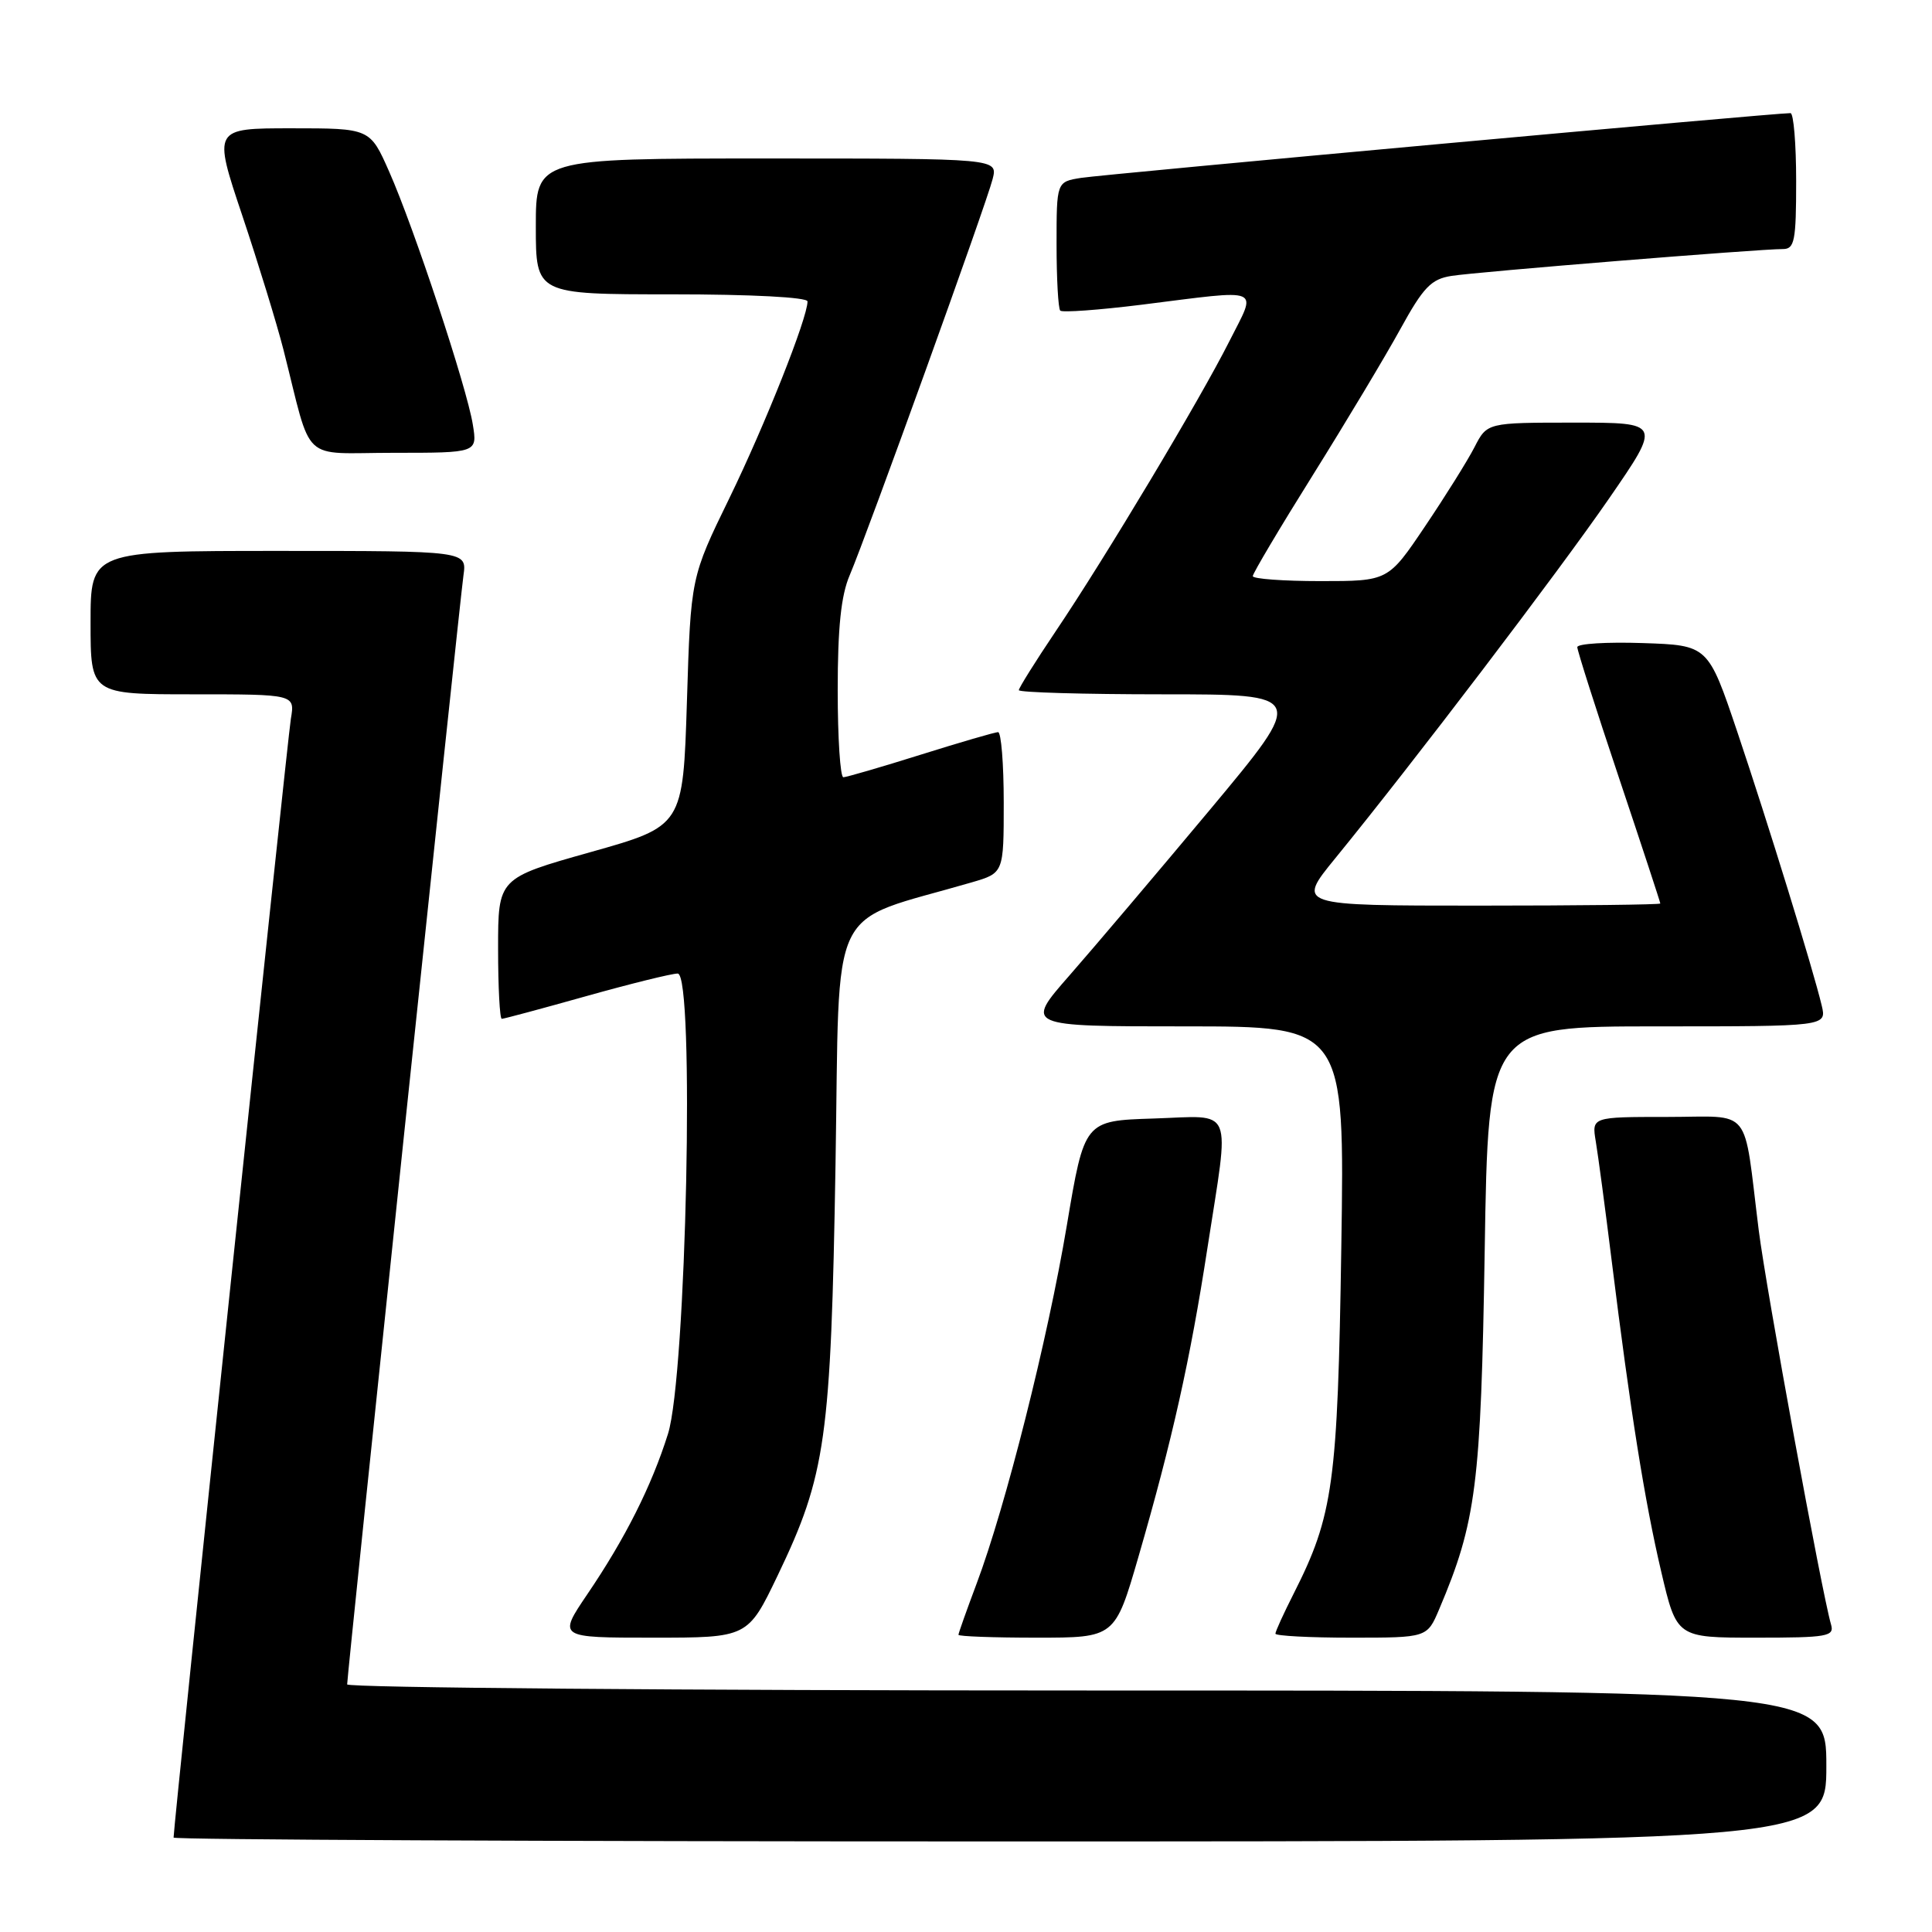 <?xml version="1.0" encoding="UTF-8" standalone="no"?>
<!DOCTYPE svg PUBLIC "-//W3C//DTD SVG 1.1//EN" "http://www.w3.org/Graphics/SVG/1.1/DTD/svg11.dtd" >
<svg xmlns="http://www.w3.org/2000/svg" xmlns:xlink="http://www.w3.org/1999/xlink" version="1.1" viewBox="0 0 256 256">
 <g >
 <path fill="currentColor"
d=" M 242.00 234.00 C 242.00 224.00 242.00 224.00 144.00 224.00 C 90.10 224.00 46.00 223.63 46.00 223.19 C 46.00 221.89 60.90 79.84 61.41 76.25 C 61.87 73.00 61.87 73.00 36.94 73.00 C 12.00 73.00 12.00 73.00 12.00 82.50 C 12.00 92.00 12.00 92.00 25.55 92.00 C 39.09 92.00 39.09 92.00 38.54 95.25 C 38.09 97.93 23.00 241.85 23.00 243.49 C 23.00 243.77 72.28 244.00 132.50 244.00 C 242.00 244.00 242.00 244.00 242.00 234.00 Z  M 103.05 208.75 C 109.44 195.42 110.10 190.72 110.71 154.31 C 111.31 118.62 109.41 122.56 128.75 116.92 C 133.00 115.68 133.00 115.68 133.00 106.34 C 133.00 101.20 132.66 97.01 132.25 97.01 C 131.84 97.02 127.22 98.36 122.00 100.00 C 116.78 101.64 112.16 102.98 111.75 102.99 C 111.34 102.99 111.00 97.81 111.00 91.47 C 111.00 83.17 111.44 78.89 112.59 76.22 C 114.89 70.82 130.73 26.94 131.53 23.72 C 132.22 21.00 132.22 21.00 101.61 21.00 C 71.00 21.00 71.00 21.00 71.00 30.00 C 71.00 39.00 71.00 39.00 89.00 39.00 C 99.57 39.00 107.00 39.39 107.00 39.94 C 107.00 42.14 101.38 56.28 96.65 66.00 C 91.53 76.50 91.53 76.50 91.02 92.98 C 90.50 109.46 90.50 109.46 78.25 112.91 C 66.00 116.36 66.00 116.36 66.00 125.68 C 66.00 130.81 66.22 135.00 66.49 135.00 C 66.76 135.00 71.79 133.65 77.66 132.00 C 83.54 130.35 89.00 129.00 89.80 129.00 C 92.07 129.00 90.95 182.27 88.51 190.00 C 86.34 196.90 82.84 203.86 77.82 211.25 C 73.93 217.00 73.93 217.00 86.51 217.00 C 99.09 217.00 99.09 217.00 103.05 208.75 Z  M 150.86 206.25 C 155.33 190.82 157.71 180.18 159.98 165.44 C 162.96 146.16 163.67 147.87 152.84 148.21 C 143.69 148.50 143.69 148.50 141.36 162.38 C 138.83 177.48 133.24 199.65 129.41 209.83 C 128.09 213.35 127.00 216.41 127.00 216.62 C 127.00 216.83 131.67 217.00 137.37 217.00 C 147.74 217.00 147.74 217.00 150.86 206.25 Z  M 190.69 213.25 C 195.61 201.65 196.23 196.77 196.73 165.75 C 197.20 136.00 197.20 136.00 219.62 136.00 C 242.04 136.00 242.04 136.00 241.39 133.25 C 240.25 128.44 234.22 108.91 230.21 97.00 C 226.33 85.50 226.33 85.50 217.66 85.21 C 212.90 85.05 209.00 85.29 209.00 85.75 C 209.00 86.20 211.47 93.96 214.50 103.00 C 217.53 112.04 220.00 119.56 220.00 119.72 C 220.00 119.87 209.16 120.00 195.91 120.00 C 171.81 120.00 171.81 120.00 176.91 113.75 C 187.28 101.04 206.44 75.86 213.19 66.08 C 220.14 56.00 220.14 56.00 208.59 56.00 C 197.05 56.00 197.05 56.00 195.38 59.25 C 194.46 61.04 191.51 65.76 188.82 69.75 C 183.94 77.00 183.94 77.00 174.97 77.00 C 170.04 77.00 166.00 76.70 166.00 76.34 C 166.00 75.98 169.59 69.93 173.99 62.90 C 178.38 55.87 183.59 47.18 185.56 43.59 C 188.60 38.06 189.64 36.98 192.32 36.56 C 195.60 36.03 233.13 32.99 236.25 33.00 C 237.79 33.00 238.00 31.91 238.00 24.00 C 238.00 19.05 237.66 14.99 237.25 14.99 C 235.43 14.95 146.17 23.10 143.25 23.57 C 140.00 24.09 140.00 24.09 140.00 32.38 C 140.00 36.94 140.22 40.89 140.49 41.16 C 140.77 41.43 145.60 41.08 151.24 40.38 C 167.60 38.33 166.58 37.91 162.88 45.25 C 159.03 52.90 146.44 73.93 139.85 83.70 C 137.18 87.67 135.00 91.16 135.00 91.45 C 135.00 91.75 143.57 92.00 154.04 92.00 C 173.08 92.00 173.08 92.00 160.36 107.25 C 153.35 115.64 144.96 125.54 141.71 129.25 C 135.79 136.00 135.79 136.00 156.99 136.00 C 178.18 136.00 178.18 136.00 177.73 165.25 C 177.25 196.59 176.67 200.79 171.42 211.16 C 170.09 213.79 169.00 216.17 169.00 216.47 C 169.00 216.76 173.52 217.00 179.05 217.00 C 189.10 217.00 189.10 217.00 190.69 213.25 Z  M 242.62 215.25 C 241.41 211.10 234.01 170.75 233.04 163.00 C 230.95 146.28 232.34 148.00 220.91 148.00 C 210.91 148.00 210.91 148.00 211.45 151.25 C 211.75 153.04 212.70 160.12 213.55 167.00 C 216.04 187.05 217.92 198.89 220.12 208.25 C 222.17 217.00 222.17 217.00 232.65 217.00 C 242.16 217.00 243.09 216.84 242.62 215.25 Z  M 62.65 56.25 C 61.87 51.37 54.84 30.12 51.57 22.75 C 49.03 17.00 49.03 17.00 38.63 17.00 C 28.23 17.00 28.23 17.00 32.10 28.55 C 34.23 34.91 36.68 42.90 37.55 46.30 C 41.46 61.70 39.64 60.00 52.17 60.00 C 63.26 60.00 63.26 60.00 62.65 56.25 Z "/>
</g>
</svg>